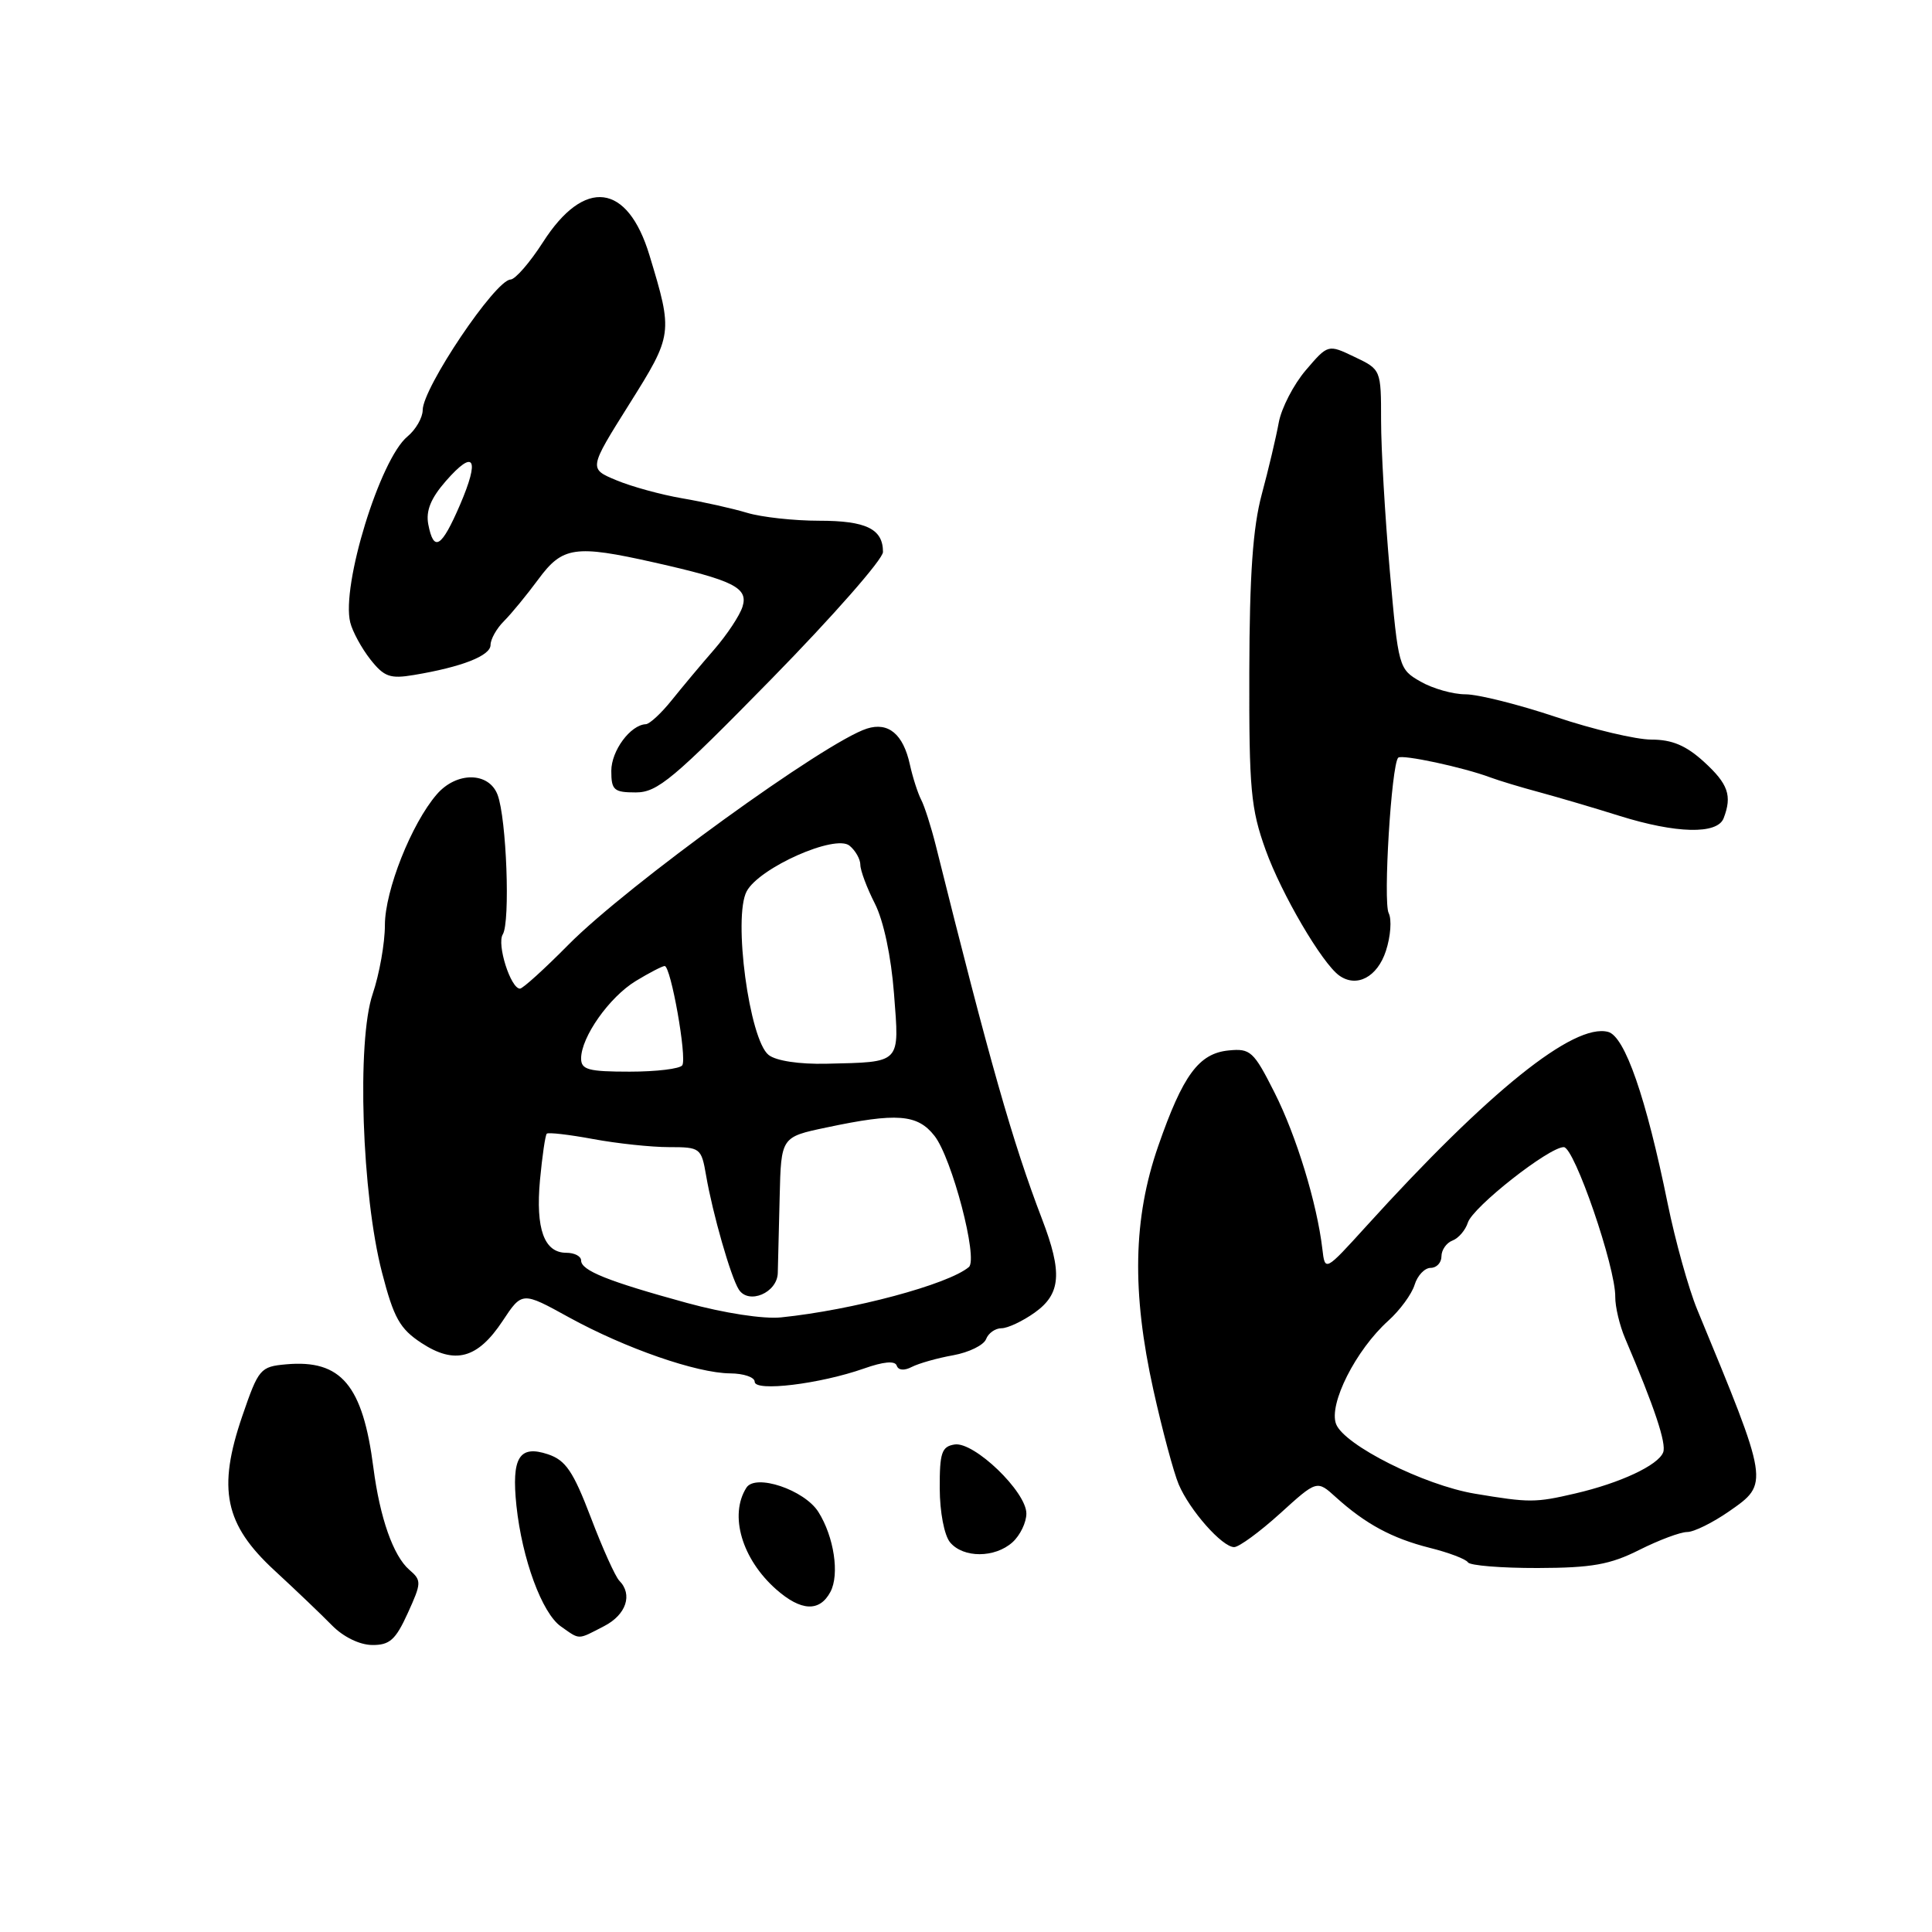 <?xml version="1.0" encoding="UTF-8" standalone="no"?>
<!DOCTYPE svg PUBLIC "-//W3C//DTD SVG 1.1//EN" "http://www.w3.org/Graphics/SVG/1.1/DTD/svg11.dtd" >
<svg xmlns="http://www.w3.org/2000/svg" xmlns:xlink="http://www.w3.org/1999/xlink" version="1.1" viewBox="0 0 256 256">
 <g >
 <path fill="currentColor"
d=" M 54.03 213.75 C 55.86 209.73 55.88 209.42 54.23 208.00 C 52.11 206.16 50.34 201.13 49.48 194.50 C 48.07 183.53 45.21 180.13 37.92 180.78 C 34.49 181.09 34.26 181.36 32.12 187.59 C 28.78 197.31 29.76 202.00 36.39 208.11 C 39.20 210.70 42.62 213.97 44.00 215.38 C 45.48 216.89 47.64 217.95 49.30 217.97 C 51.63 218.00 52.42 217.29 54.03 213.75 Z  M 80.05 215.47 C 82.98 213.96 83.87 211.28 82.06 209.45 C 81.54 208.93 79.84 205.16 78.29 201.08 C 75.95 194.95 74.96 193.49 72.61 192.70 C 68.80 191.43 67.76 193.12 68.43 199.52 C 69.18 206.58 71.82 213.76 74.32 215.51 C 76.90 217.32 76.47 217.32 80.05 215.47 Z  M 110.03 210.94 C 111.27 208.63 110.51 203.62 108.44 200.34 C 106.59 197.41 100.10 195.23 98.90 197.13 C 96.59 200.77 98.31 206.60 102.86 210.61 C 106.14 213.50 108.60 213.62 110.03 210.94 Z  M 217.22 205.37 C 219.81 204.07 222.66 203.00 223.56 203.00 C 224.45 203.00 226.96 201.76 229.13 200.25 C 234.44 196.55 234.46 196.67 224.88 173.50 C 223.75 170.75 221.99 164.45 220.98 159.50 C 218.12 145.44 215.30 137.31 213.08 136.73 C 208.53 135.54 197.25 144.60 181.02 162.50 C 175.57 168.50 175.57 168.50 175.22 165.50 C 174.51 159.45 171.78 150.51 168.88 144.77 C 166.12 139.30 165.69 138.90 162.80 139.19 C 158.85 139.58 156.74 142.45 153.47 151.86 C 150.14 161.44 149.95 171.19 152.83 184.18 C 154.01 189.50 155.52 195.12 156.18 196.68 C 157.64 200.13 161.95 205.00 163.53 205.00 C 164.17 205.00 166.90 203.00 169.60 200.56 C 174.50 196.11 174.50 196.11 177.00 198.38 C 180.94 201.94 184.45 203.83 189.42 205.09 C 191.96 205.72 194.25 206.59 194.51 207.02 C 194.77 207.44 198.93 207.78 203.74 207.77 C 210.93 207.75 213.35 207.32 217.22 205.37 Z  M 134.17 204.35 C 135.18 203.43 136.00 201.73 136.00 200.55 C 136.00 197.66 129.08 191.01 126.50 191.40 C 124.78 191.67 124.50 192.48 124.52 197.23 C 124.53 200.36 125.12 203.44 125.89 204.37 C 127.64 206.47 131.83 206.46 134.17 204.35 Z  M 114.47 181.34 C 117.07 180.42 118.59 180.28 118.82 180.95 C 119.03 181.58 119.81 181.65 120.83 181.12 C 121.75 180.65 124.21 179.95 126.30 179.58 C 128.39 179.20 130.35 178.24 130.66 177.44 C 130.96 176.65 131.88 176.00 132.70 176.00 C 133.52 176.00 135.50 175.07 137.10 173.93 C 140.58 171.45 140.80 168.64 138.07 161.52 C 134.18 151.36 131.15 140.72 123.99 112.00 C 123.37 109.53 122.50 106.81 122.06 105.97 C 121.62 105.12 120.94 103.02 120.56 101.29 C 119.68 97.28 117.72 95.64 114.88 96.54 C 109.40 98.28 83.11 117.31 75.33 125.17 C 72.16 128.38 69.27 131.00 68.90 131.00 C 67.67 131.00 65.80 125.13 66.62 123.81 C 67.63 122.18 67.12 108.44 65.93 105.31 C 64.77 102.26 60.49 102.23 57.88 105.25 C 54.52 109.13 51.00 118.01 51.00 122.59 C 51.00 124.98 50.27 129.08 49.38 131.71 C 47.26 137.95 47.94 158.31 50.62 168.62 C 52.18 174.65 52.98 176.07 55.84 177.95 C 60.27 180.85 63.28 180.04 66.59 175.05 C 69.18 171.13 69.18 171.13 75.40 174.56 C 82.89 178.67 92.30 181.94 96.75 181.98 C 98.54 181.99 100.00 182.49 100.00 183.09 C 100.00 184.44 108.63 183.39 114.47 181.34 Z  M 183.64 126.00 C 184.27 124.08 184.43 121.83 184.01 121.00 C 183.25 119.53 184.37 101.30 185.27 100.40 C 185.74 99.92 193.94 101.68 197.50 103.02 C 198.60 103.43 201.53 104.32 204.00 104.98 C 206.47 105.65 211.23 107.05 214.57 108.10 C 222.10 110.46 227.56 110.59 228.39 108.42 C 229.54 105.43 229.00 103.88 225.78 100.94 C 223.42 98.79 221.56 98.00 218.83 98.00 C 216.79 98.00 211.08 96.65 206.16 95.00 C 201.23 93.35 195.85 92.00 194.18 92.00 C 192.52 92.00 189.85 91.24 188.24 90.32 C 185.34 88.66 185.29 88.48 184.15 75.57 C 183.52 68.38 183.00 59.46 183.00 55.73 C 183.00 48.98 182.99 48.96 179.48 47.29 C 175.97 45.61 175.97 45.61 173.02 49.06 C 171.41 50.95 169.79 54.08 169.44 56.00 C 169.09 57.92 168.08 62.20 167.19 65.50 C 166.01 69.90 165.57 76.17 165.54 89.00 C 165.50 104.60 165.74 107.17 167.71 112.64 C 169.81 118.47 175.17 127.62 177.45 129.26 C 179.76 130.92 182.51 129.47 183.64 126.00 Z  M 102.25 89.94 C 110.36 81.66 117.00 74.10 117.00 73.14 C 117.00 70.09 114.78 69.00 108.54 69.00 C 105.21 69.00 100.91 68.53 98.99 67.95 C 97.07 67.37 93.21 66.51 90.40 66.03 C 87.60 65.55 83.66 64.47 81.66 63.63 C 78.01 62.11 78.01 62.11 83.37 53.57 C 89.17 44.34 89.19 44.16 86.06 33.83 C 83.16 24.24 77.44 23.52 71.96 32.07 C 70.22 34.78 68.28 37.02 67.65 37.04 C 65.63 37.10 56.01 51.40 56.01 54.34 C 56.00 55.35 55.09 56.93 53.99 57.84 C 50.35 60.84 45.19 77.63 46.41 82.48 C 46.71 83.69 47.91 85.89 49.07 87.37 C 50.90 89.69 51.69 89.97 54.84 89.44 C 61.20 88.38 65.00 86.89 65.00 85.46 C 65.00 84.70 65.80 83.27 66.79 82.29 C 67.77 81.31 69.82 78.81 71.34 76.75 C 74.54 72.41 76.19 72.17 86.69 74.53 C 97.22 76.90 99.17 77.88 98.39 80.38 C 98.03 81.55 96.33 84.11 94.62 86.08 C 92.90 88.05 90.38 91.07 89.00 92.79 C 87.62 94.51 86.09 95.93 85.58 95.96 C 83.53 96.05 81.00 99.48 81.00 102.15 C 81.00 104.70 81.35 105.00 84.25 105.00 C 87.12 105.00 89.22 103.24 102.25 89.94 Z  M 195.42 197.92 C 188.68 196.79 178.13 191.49 177.04 188.70 C 176.02 186.06 179.65 178.88 183.96 175.00 C 185.49 173.62 187.06 171.49 187.44 170.25 C 187.82 169.01 188.78 168.00 189.57 168.00 C 190.36 168.00 191.00 167.31 191.00 166.47 C 191.00 165.63 191.66 164.68 192.46 164.38 C 193.27 164.07 194.18 163.00 194.50 162.00 C 195.16 159.93 205.24 152.00 207.21 152.00 C 208.61 152.01 214.09 167.93 214.03 171.85 C 214.02 173.14 214.60 175.62 215.34 177.35 C 219.24 186.49 220.83 191.27 220.38 192.44 C 219.73 194.15 214.69 196.51 208.74 197.89 C 203.43 199.13 202.66 199.13 195.42 197.92 Z  M 91.00 172.64 C 80.53 169.77 77.00 168.35 77.00 167.02 C 77.00 166.46 76.12 166.00 75.04 166.00 C 72.10 166.00 70.96 162.84 71.55 156.37 C 71.85 153.18 72.25 150.42 72.45 150.22 C 72.64 150.02 75.41 150.34 78.59 150.93 C 81.77 151.52 86.29 152.00 88.64 152.00 C 92.79 152.00 92.93 152.10 93.56 155.75 C 94.43 160.82 96.83 169.19 97.89 170.86 C 99.19 172.91 102.99 171.31 103.06 168.68 C 103.09 167.48 103.20 162.94 103.31 158.58 C 103.50 150.66 103.50 150.66 109.50 149.40 C 118.84 147.42 121.57 147.63 123.82 150.50 C 126.14 153.45 129.64 166.82 128.38 167.89 C 125.66 170.19 112.99 173.59 103.50 174.56 C 101.17 174.80 95.96 174.00 91.00 172.64 Z  M 77.00 140.25 C 77.01 137.41 80.73 132.13 84.24 129.99 C 86.03 128.90 87.76 128.01 88.07 128.00 C 88.89 128.00 91.04 140.12 90.41 141.15 C 90.12 141.62 86.98 142.00 83.44 142.00 C 77.97 142.00 77.00 141.74 77.00 140.25 Z  M 101.85 139.79 C 99.29 137.79 97.11 121.52 98.94 118.10 C 100.63 114.96 110.69 110.50 112.57 112.06 C 113.36 112.71 114.00 113.85 114.00 114.59 C 114.00 115.33 114.86 117.64 115.92 119.72 C 117.08 122.01 118.08 126.71 118.46 131.67 C 119.18 141.05 119.51 140.71 109.50 140.95 C 105.91 141.03 102.84 140.57 101.85 139.79 Z  M 56.75 69.48 C 56.41 67.69 57.08 66.03 59.07 63.75 C 62.85 59.43 63.61 60.71 60.95 66.90 C 58.50 72.58 57.47 73.22 56.75 69.48 Z "/>
</g>
</svg>